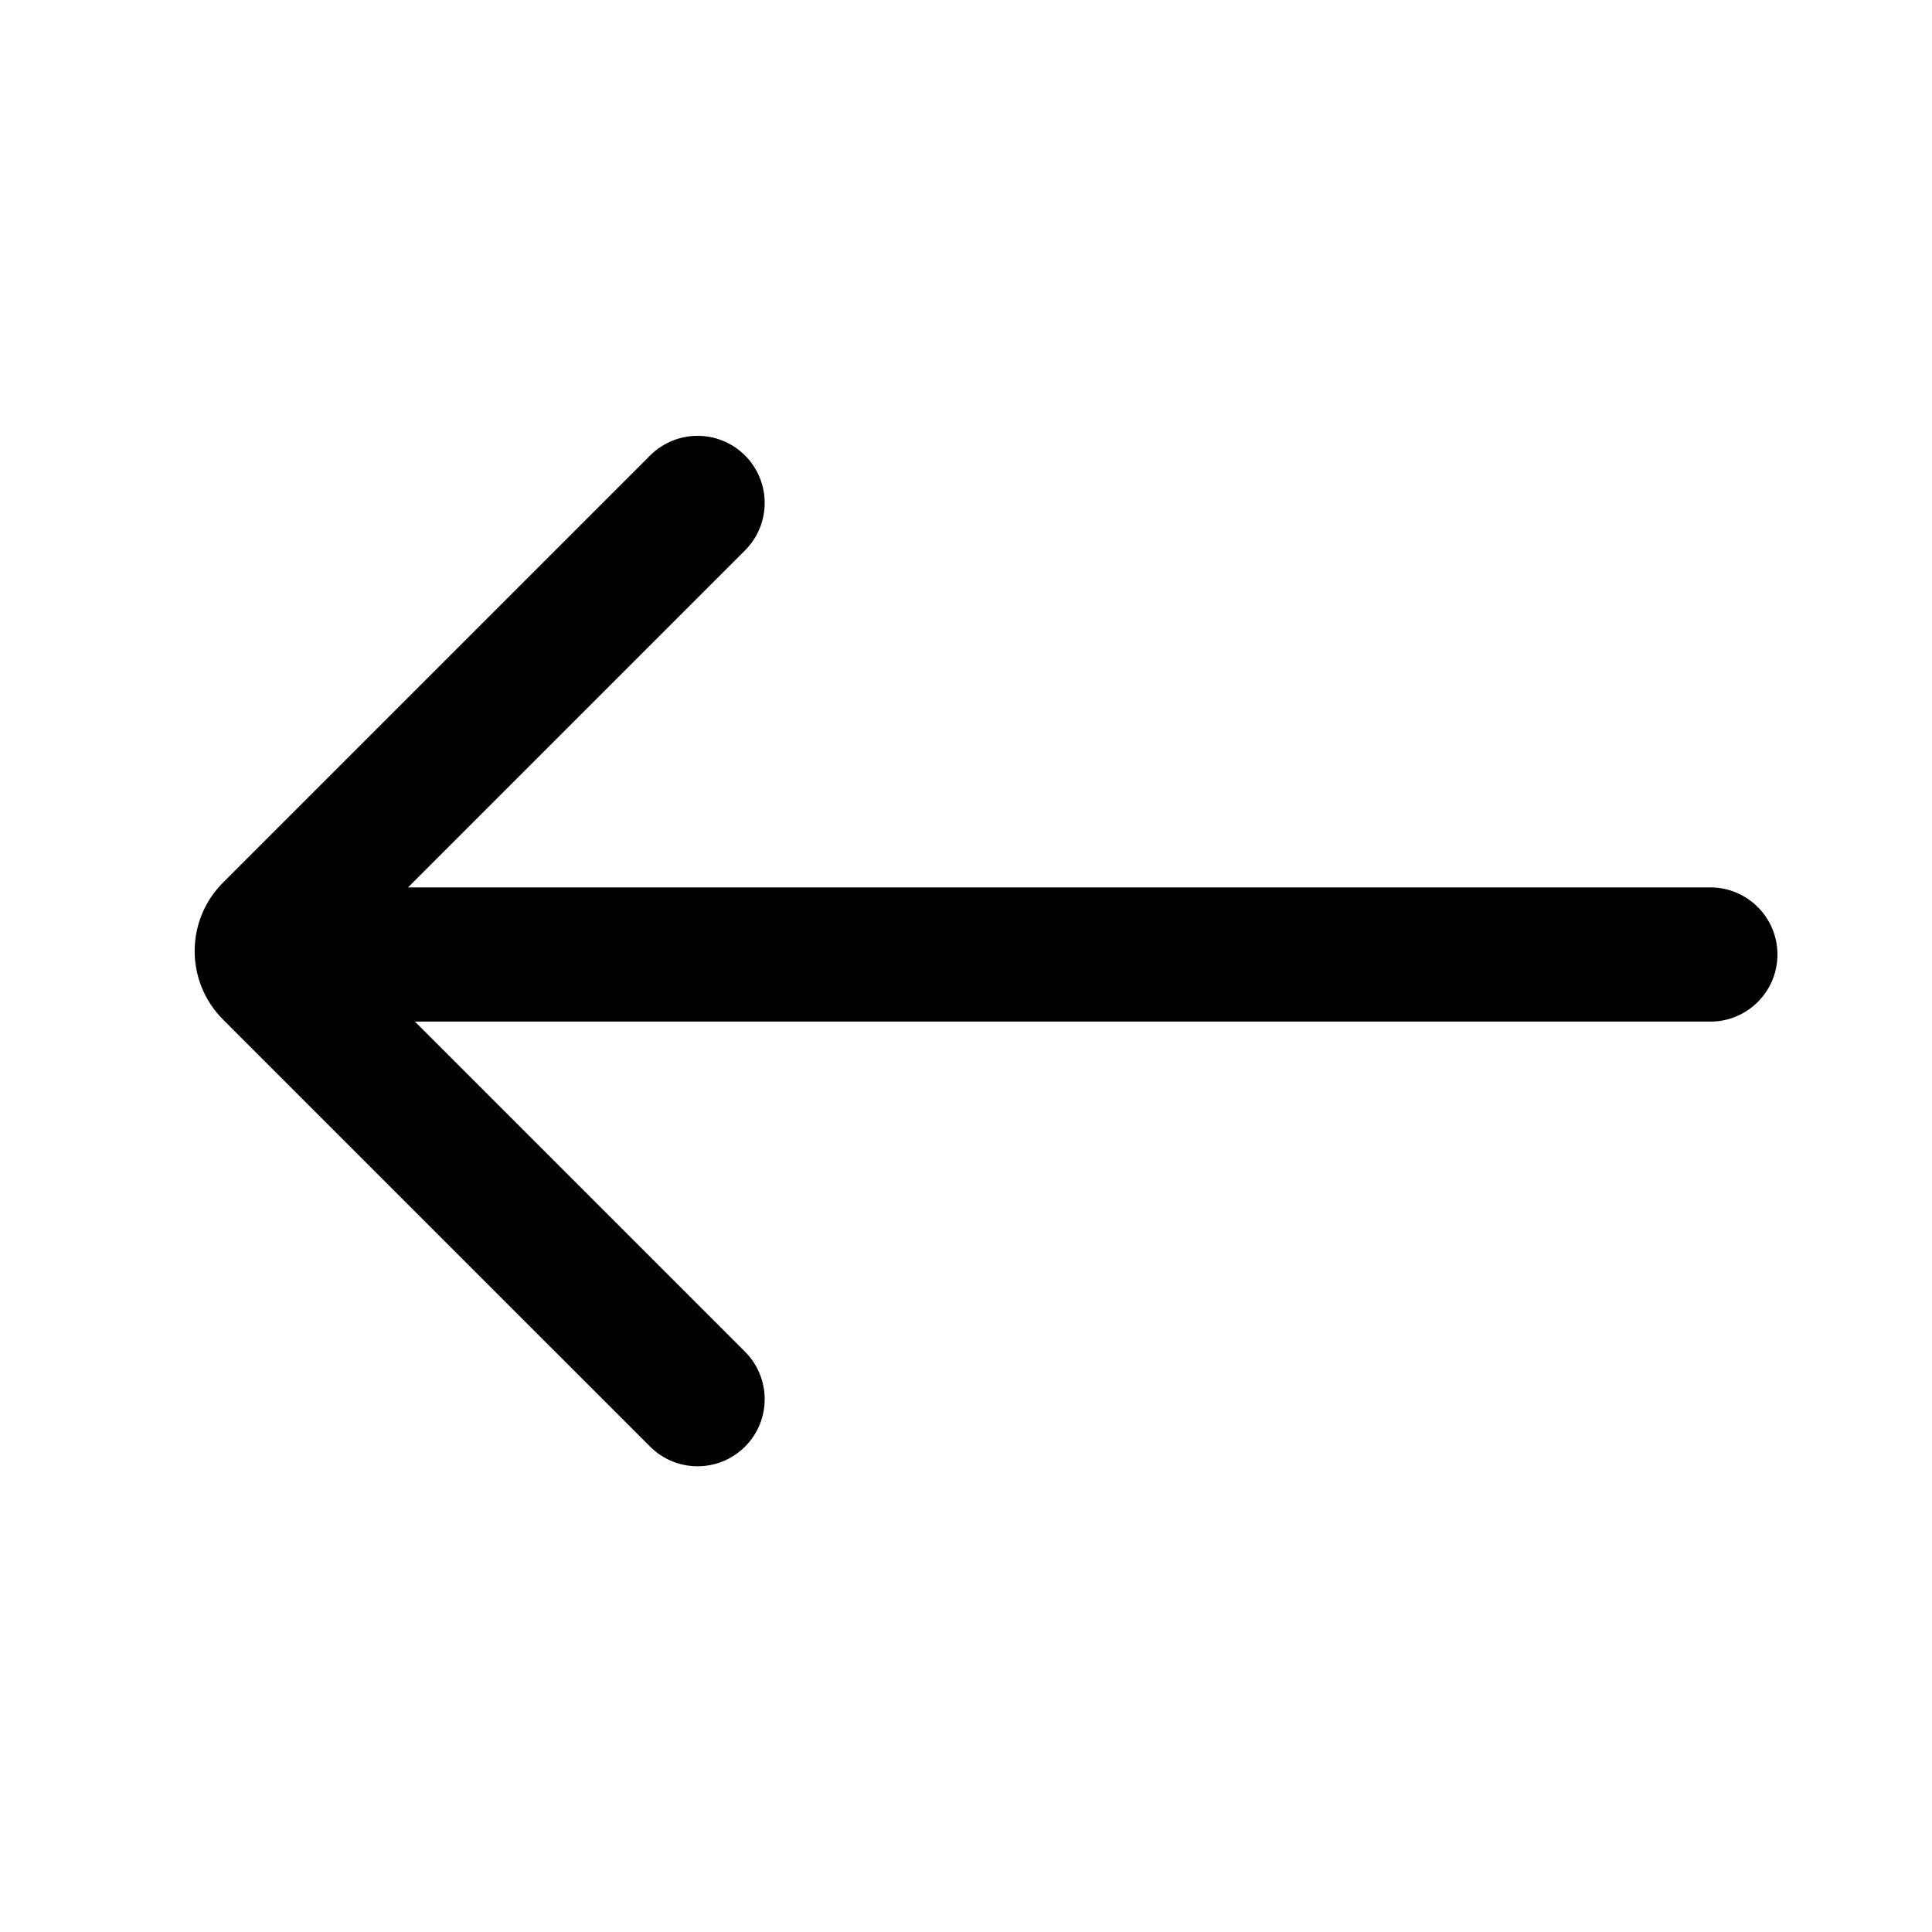 <svg width="75" height="75" viewBox="0 0 75 75" fill="none" xmlns="http://www.w3.org/2000/svg">
<path d="M16.107 39.659L28.922 52.474C29.939 53.491 29.939 55.141 28.922 56.158C27.905 57.175 26.255 57.175 25.238 56.158L8.658 39.578C7.19 38.11 7.19 35.73 8.658 34.262L25.238 17.682C26.255 16.665 27.905 16.665 28.922 17.682C29.939 18.7 29.939 20.349 28.922 21.366L15.839 34.449L66.395 34.449C67.834 34.449 69 35.615 69 37.054C69 38.493 67.834 39.659 66.395 39.659L16.107 39.659Z" fill="black"/>
</svg>
